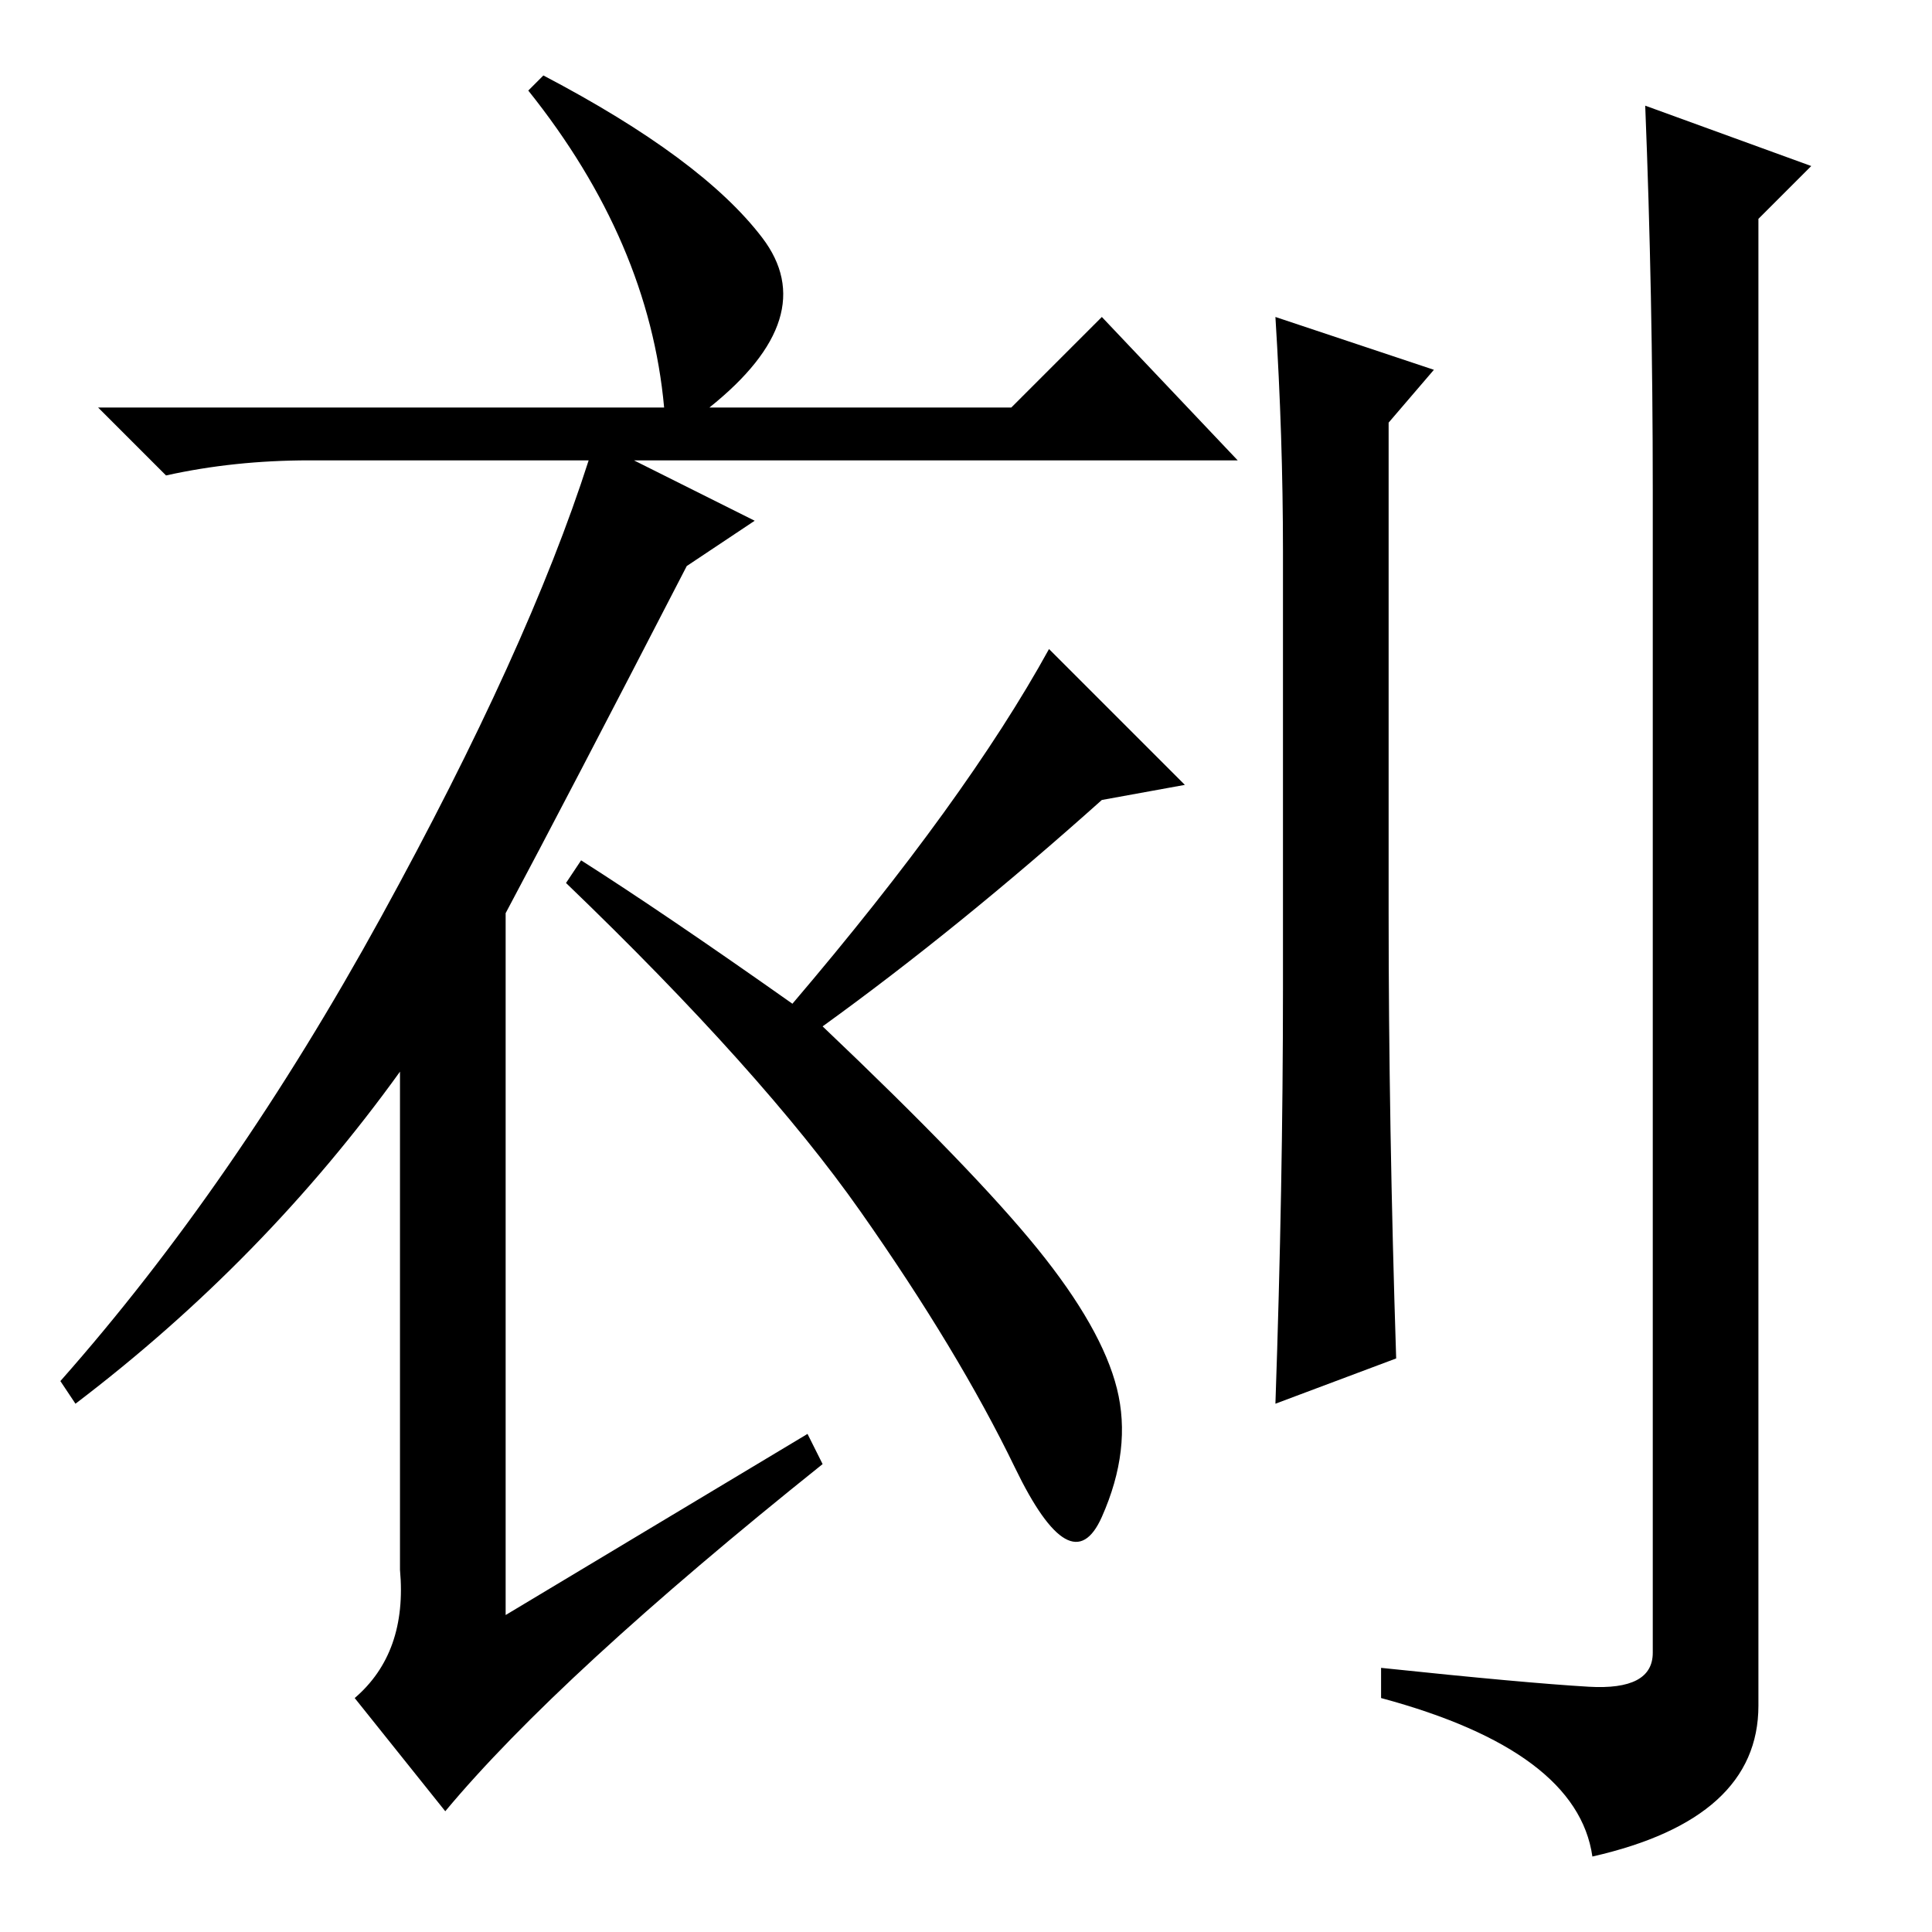 <?xml version="1.0" standalone="no"?>
<!DOCTYPE svg PUBLIC "-//W3C//DTD SVG 1.1//EN" "http://www.w3.org/Graphics/SVG/1.1/DTD/svg11.dtd" >
<svg xmlns="http://www.w3.org/2000/svg" xmlns:xlink="http://www.w3.org/1999/xlink" version="1.1" viewBox="0 -36 256 256">
  <g transform="matrix(1 0 0 -1 0 220)">
   <path fill="currentColor"
d="M67 135v-93l40 24l2 -4q-35 -28 -50 -46l-12 15q7 6 6 17v66q-18 -25 -43 -44l-2 3q23 26 42.5 61.5t27.5 60.5h-37q-10 0 -19 -2l-9 9h75q-2 22 -18 42l2 2q21 -11 29 -21.5t-7 -22.5h40l12 12l18 -19h-80l16 -8l-9 -6q-16 -31 -24 -46zM169 214l21 -7l-6 -7v-65
q0 -28 1 -59l-16 -6q1 29 1 55v58q0 15 -1 31zM219 191q0 26 -1 51l22 -8l-7 -7v-197q0 -15 -22 -20q-2 14 -28 21v4q19 -2 27.5 -2.5t8.5 4.5v154zM109 120q20 -19 28.5 -29.5t10.5 -18.5t-2 -17t-11.5 6.5t-20.5 34t-39 43.5l2 3q11 -7 28 -19q23 27 34 47l18 -18l-11 -2
q-19 -17 -37 -30z" />
  </g>

</svg>

